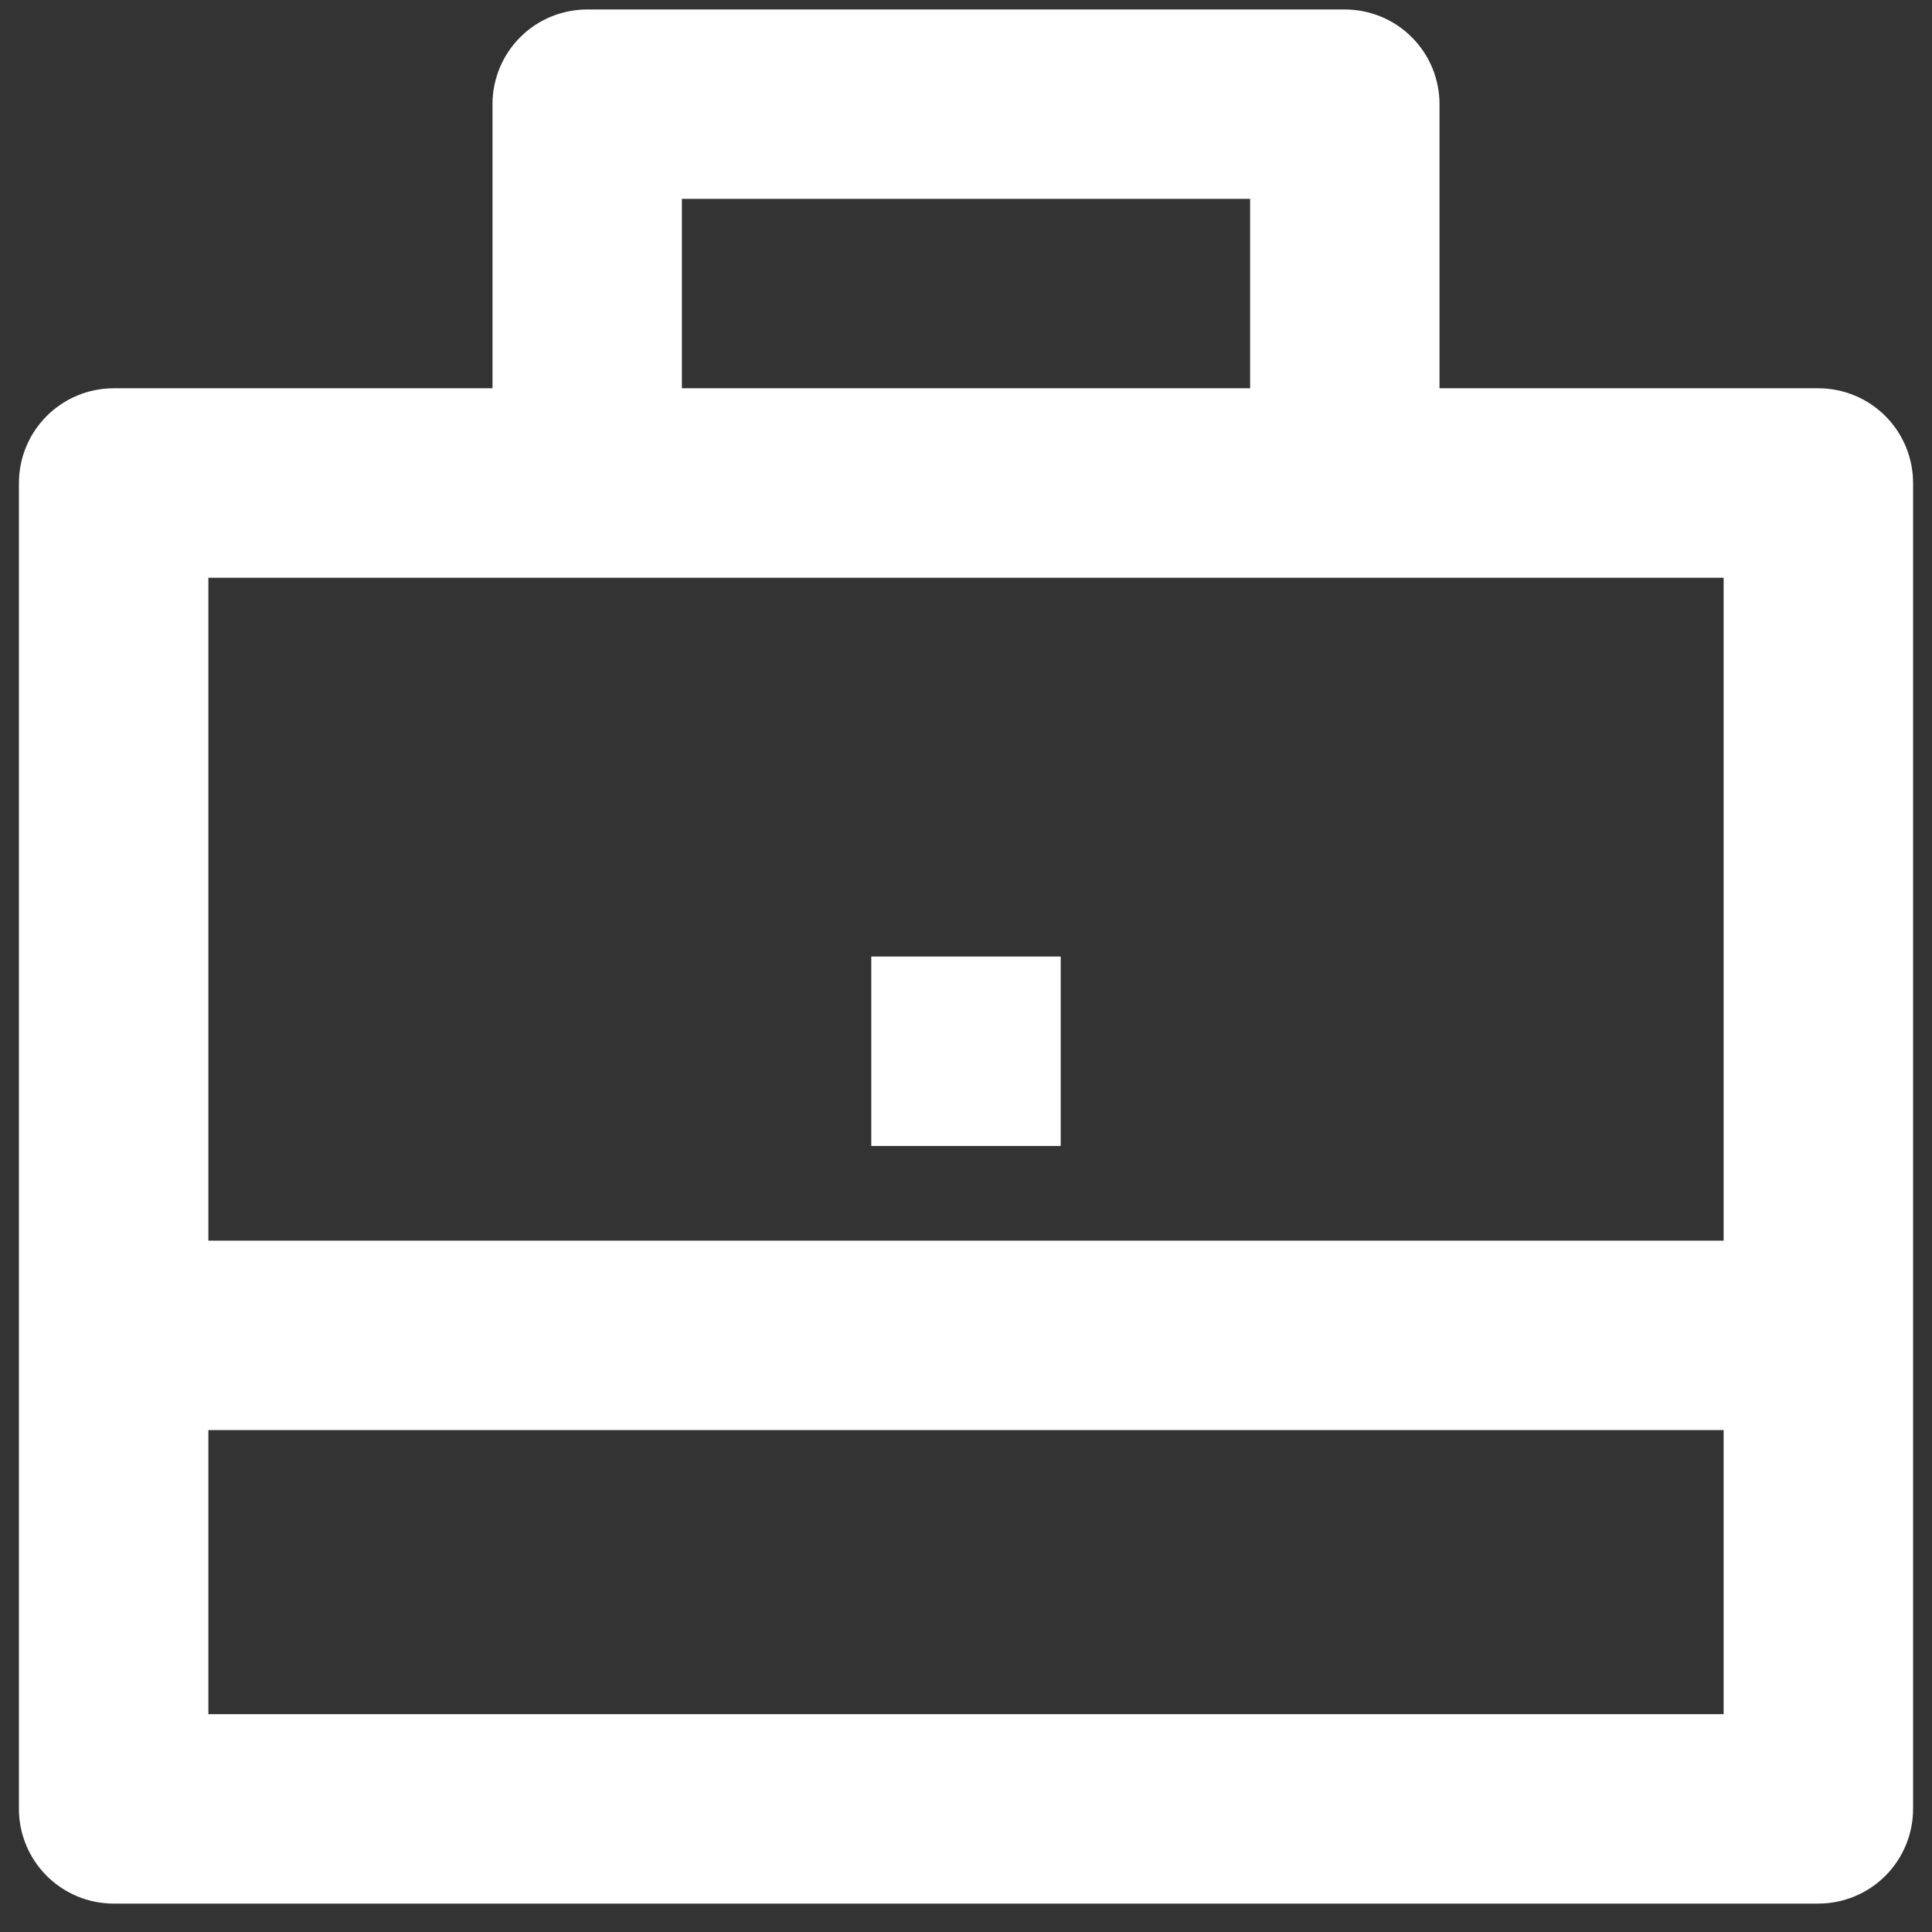 <svg width="34" height="34" viewBox="0 0 34 34" fill="none" xmlns="http://www.w3.org/2000/svg">
    <rect x="0" y="0" width="34" height="34" fill="#333333" stroke="none"/>
    <path d="M8.667 6.833V1.833C8.667 1.391 8.842 0.967 9.155 0.655C9.467 0.342 9.891 0.167 10.333 0.167H23.667C24.109 0.167 24.533 0.342 24.845 0.655C25.158 0.967 25.333 1.391 25.333 1.833V6.833H32C32.442 6.833 32.866 7.009 33.179 7.321C33.491 7.634 33.667 8.058 33.667 8.5V31.833C33.667 32.275 33.491 32.699 33.179 33.012C32.866 33.324 32.442 33.5 32 33.5H2C1.558 33.5 1.134 33.324 0.822 33.012C0.509 32.699 0.333 32.275 0.333 31.833V8.5C0.333 8.058 0.509 7.634 0.822 7.321C1.134 7.009 1.558 6.833 2 6.833H8.667ZM3.667 25.167V30.167H30.333V25.167H3.667ZM3.667 21.833H30.333V10.167H3.667V21.833ZM12 3.5V6.833H22V3.5H12ZM15.333 16.833H18.667V20.167H15.333V16.833Z" fill="white"/>
</svg>

